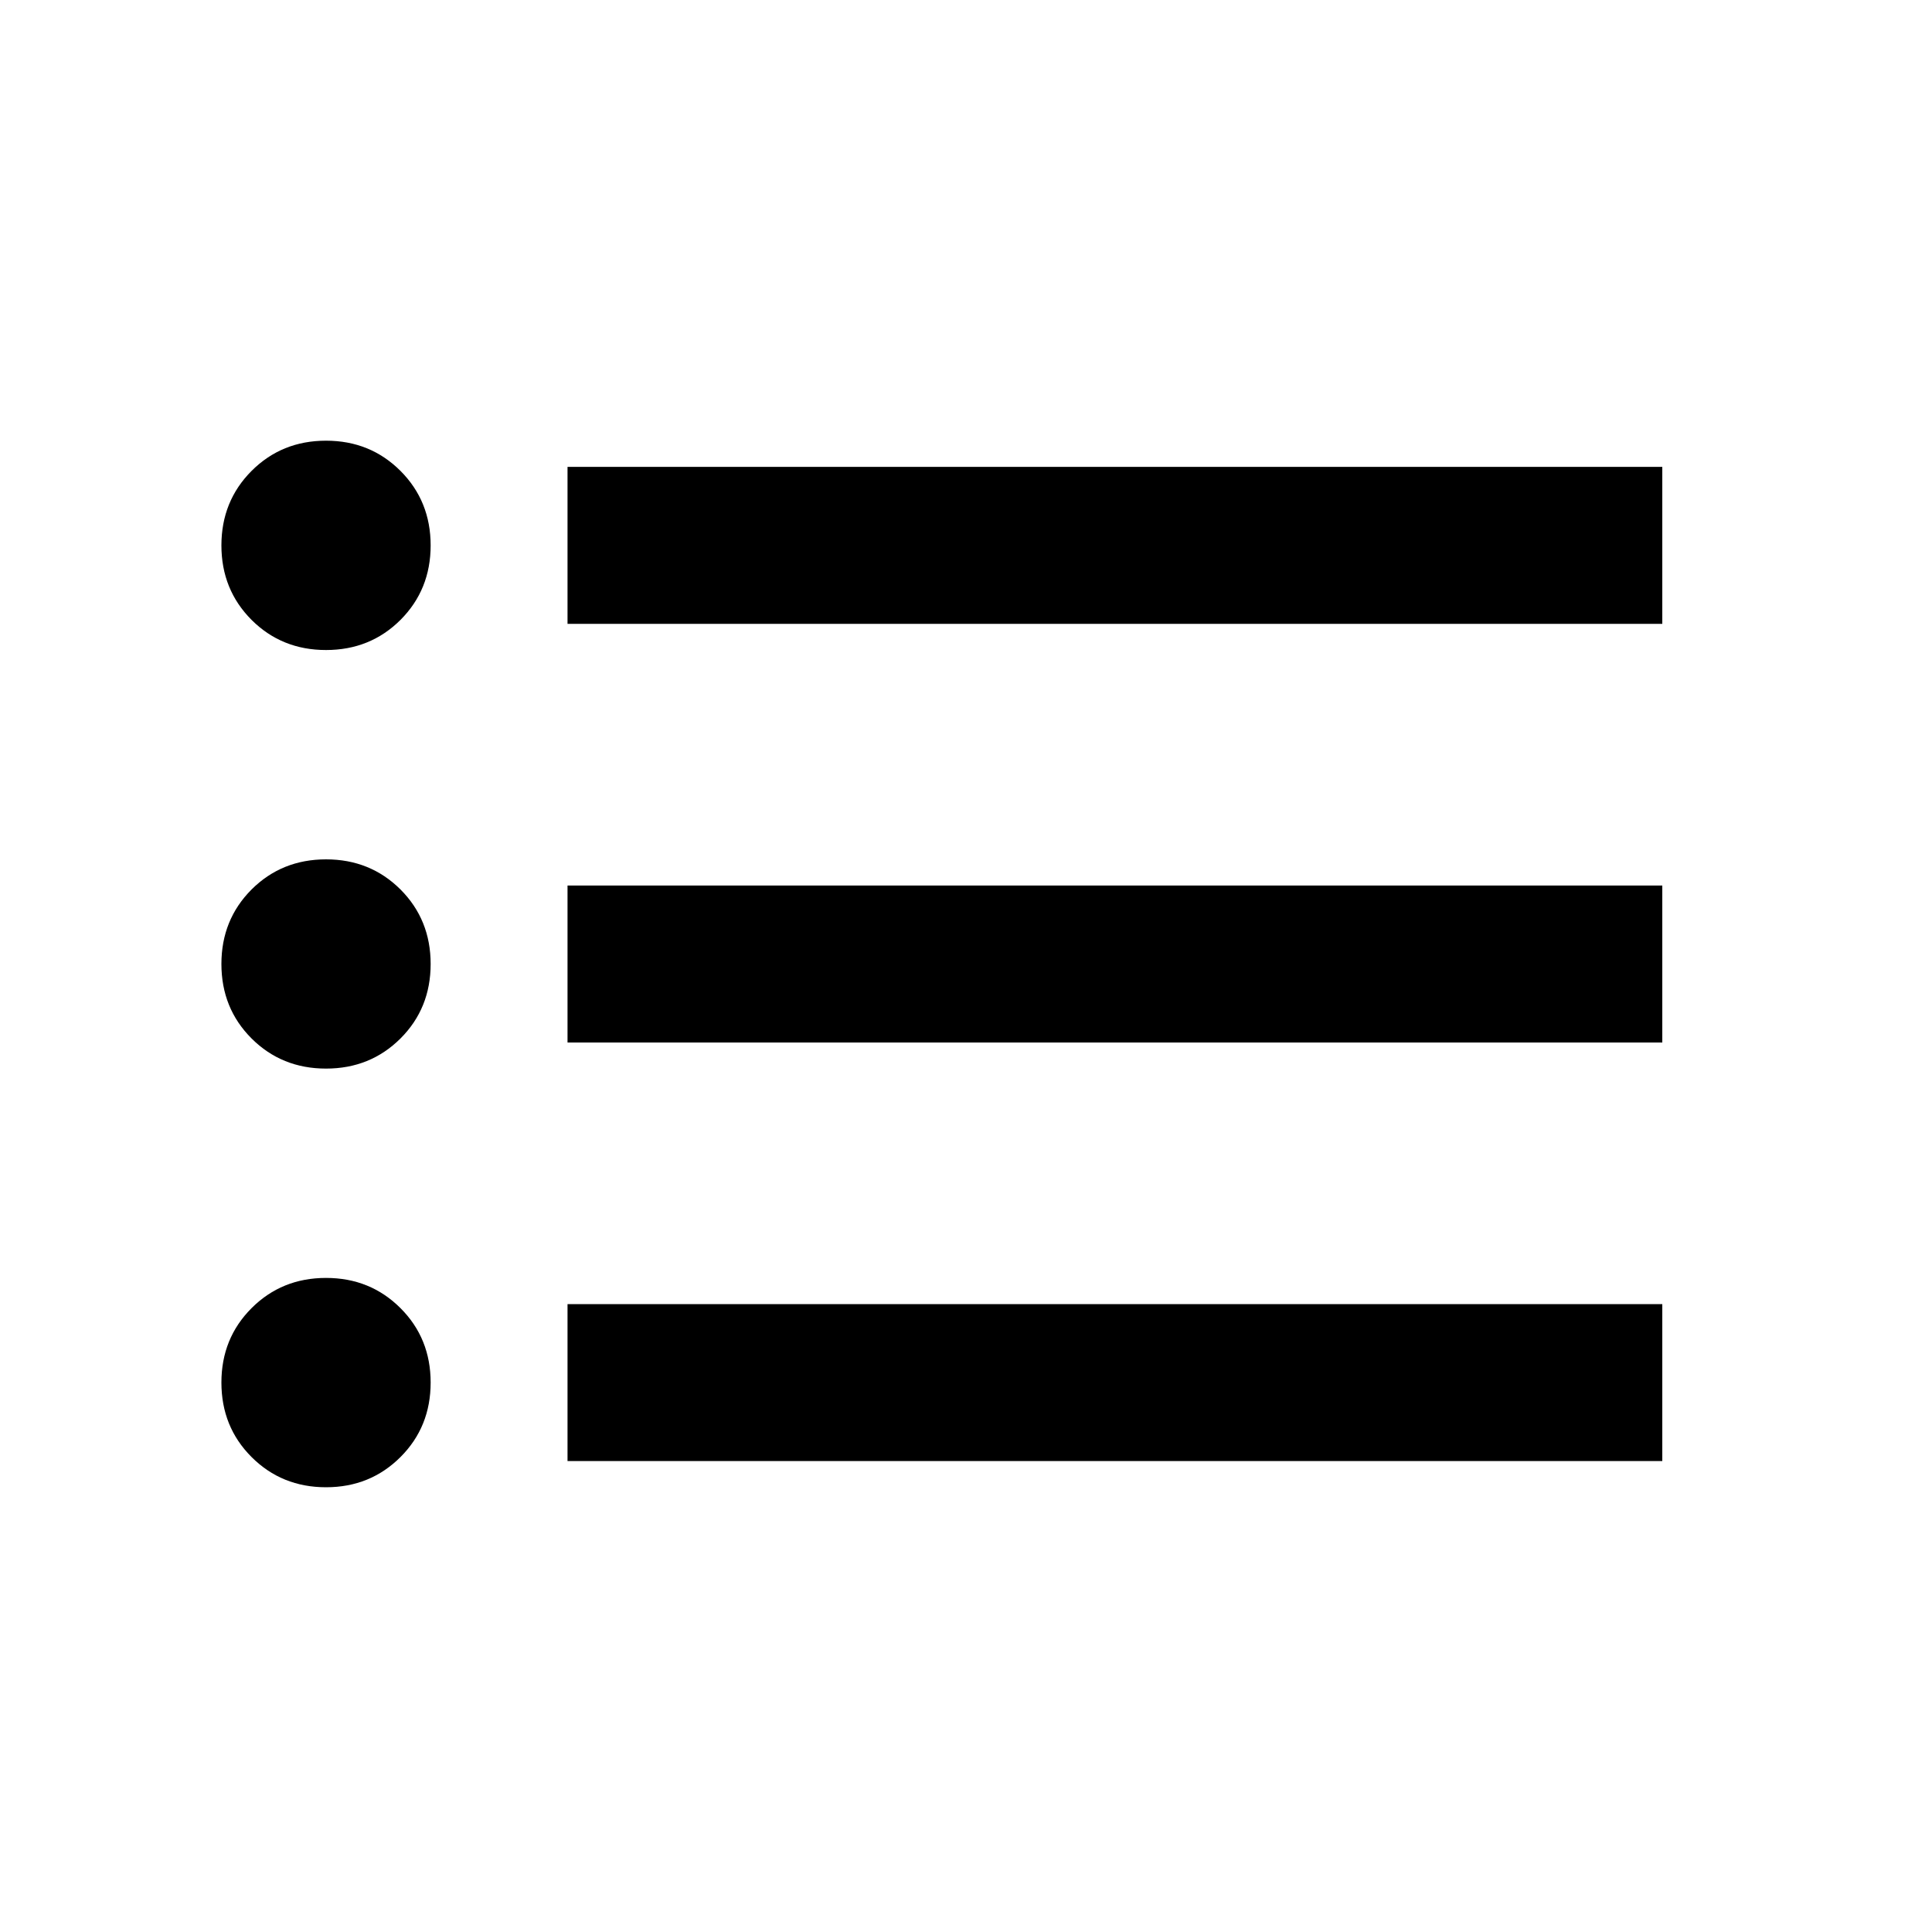 <svg xmlns="http://www.w3.org/2000/svg" height="20" width="20"><path d="M3.375 15.396q-.458 0-.771-.313-.312-.312-.312-.771 0-.458.312-.77.313-.313.771-.313t.771.313q.312.312.312.77 0 .459-.312.771-.313.313-.771.313Zm2.5-.271V13.5h11.333v1.625Zm-2.5-4.063q-.458 0-.771-.312-.312-.312-.312-.771 0-.458.312-.771.313-.312.771-.312t.771.312q.312.313.312.771 0 .459-.312.771-.313.312-.771.312Zm2.5-.27V9.167h11.333v1.625Zm-2.5-4.063q-.458 0-.771-.312-.312-.313-.312-.771t.312-.771q.313-.313.771-.313t.771.313q.312.313.312.771t-.312.771q-.313.312-.771.312Zm2.5-.271V4.833h11.333v1.625Z"/></svg>